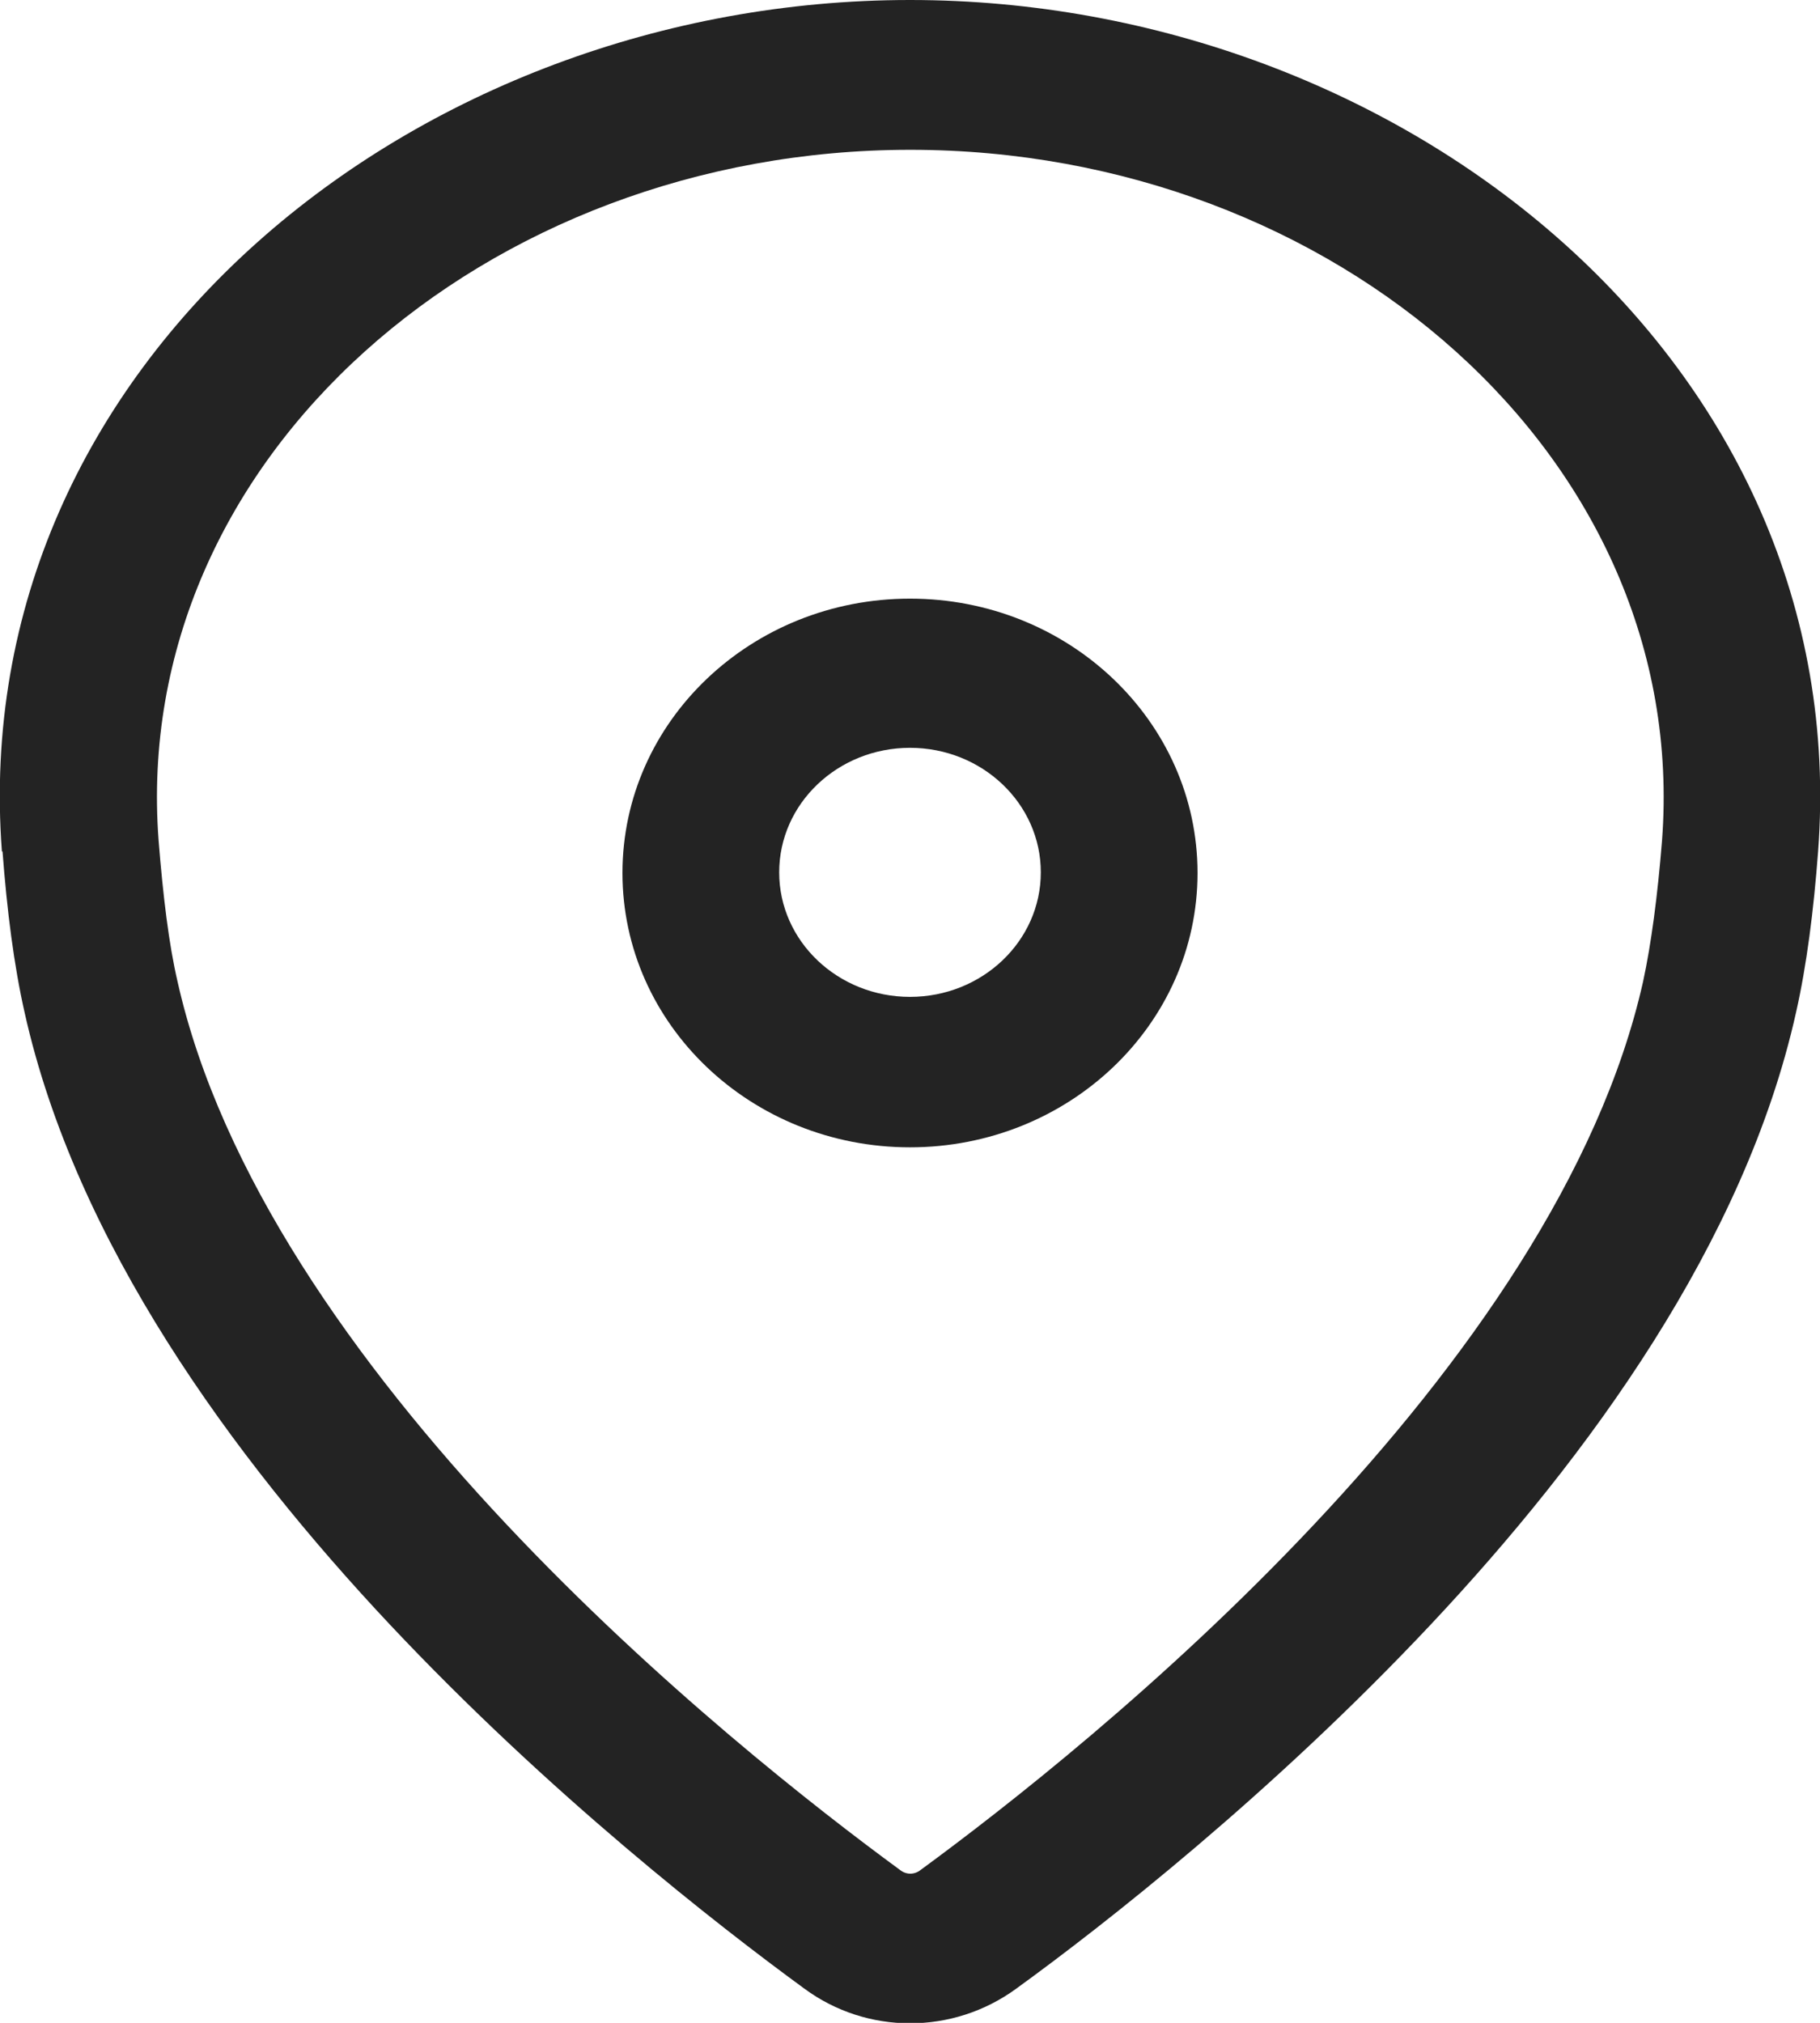 <?xml version="1.0" encoding="UTF-8"?>
<svg id="_레이어_1" data-name="레이어_1" xmlns="http://www.w3.org/2000/svg" version="1.1" viewBox="0 0 288 320">
  <!-- Generator: Adobe Illustrator 29.2.0, SVG Export Plug-In . SVG Version: 2.1.0 Build 108)  -->
  <defs>
    <style>
      .st0 {
        fill: #232323;
        fill-rule: evenodd;
      }
    </style>
  </defs>
  <path class="st0" d="M144,23.7c-67,0-123.5,48.7-118.9,109.3.7,8.7,1.6,16.3,3,22.3,6.8,30.3,28.1,60.4,52.1,85.9,23.8,25.3,49.1,45,62.2,54.6,1,.8,2.3.8,3.3,0,13.1-9.6,38.4-29.3,62.2-54.6,24-25.5,45.3-55.6,52.1-85.9,1.3-6,2.3-13.6,3-22.3,4.6-60.6-51.9-109.3-118.9-109.3h0ZM.3,134.7C-5.5,57.3,66,0,144,0s149.5,57.3,143.7,134.7c-.7,9.3-1.8,18-3.5,25.5-8.1,36.3-32.8,70.2-57.8,96.8-25.2,26.8-51.8,47.6-65.6,57.6-10,7.3-23.6,7.3-33.5,0-13.7-10-40.4-30.8-65.6-57.6-25-26.6-49.7-60.5-57.8-96.8-1.7-7.5-2.8-16.2-3.5-25.5H.3ZM.3,134.7"/>
  <path class="st0" d="M144,118.3c-11.4,0-20.7,8.8-20.7,19.7s9.3,19.7,20.7,19.7,20.7-8.8,20.7-19.7-9.3-19.7-20.7-19.7h0ZM98.5,138.1c0-24,20.4-43.4,45.5-43.4s45.5,19.4,45.5,43.4-20.4,43.4-45.5,43.4-45.5-19.4-45.5-43.4h0ZM98.5,138.1"/>
</svg>